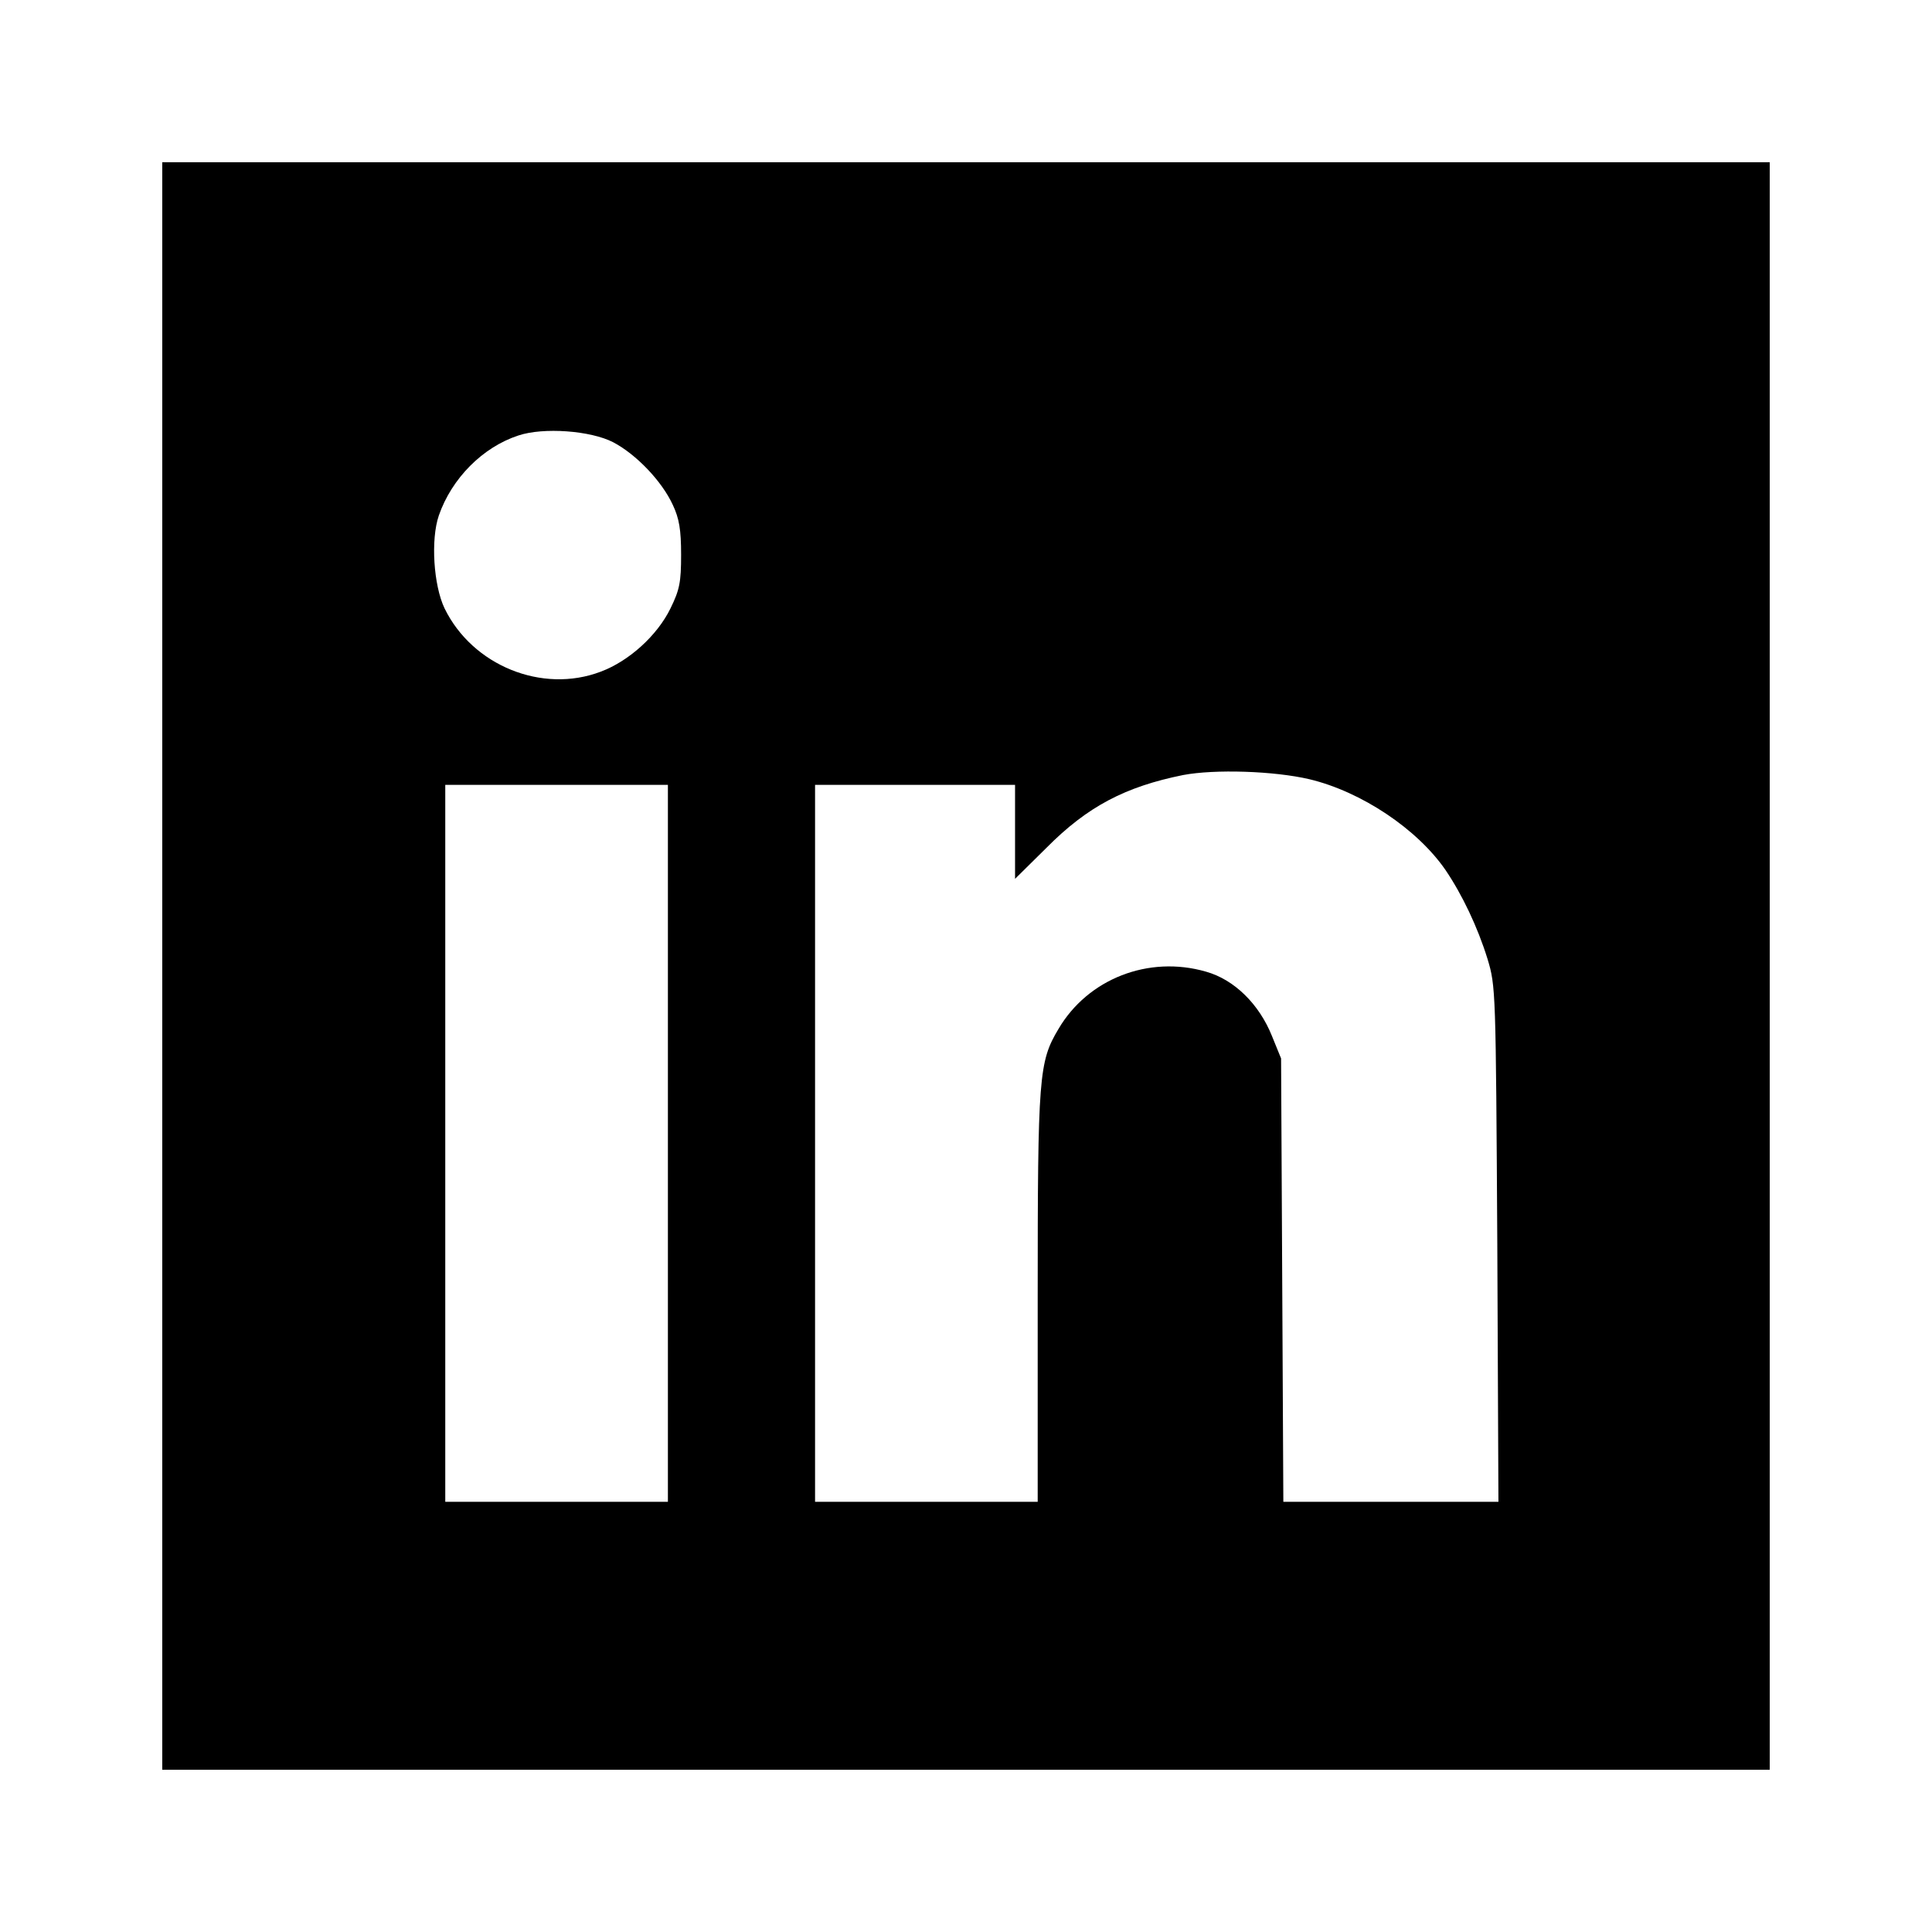 <?xml version="1.0" standalone="no"?>
<!DOCTYPE svg PUBLIC "-//W3C//DTD SVG 20010904//EN"
 "http://www.w3.org/TR/2001/REC-SVG-20010904/DTD/svg10.dtd">
<svg version="1.0" xmlns="http://www.w3.org/2000/svg"
 width="512pt" height="512pt" viewBox="0 0 512 512"
 preserveAspectRatio="xMidYMid meet">

<g transform="translate(0,512) scale(0.1,-0.1)"
fill="#000000" stroke="none">
<path d="M430 2560 l0 -2130 2130 0 2130 0 0 2130 0 2130 -2130 0 -2130 0 0
-2130z m1195 1388 c61 -32 129 -103 158 -166 17 -36 22 -66 22 -132 0 -73 -4
-93 -28 -142 -35 -72 -110 -140 -185 -168 -155 -59 -340 16 -414 168 -29 61
-37 182 -15 246 34 98 116 181 211 212 66 22 191 13 251 -18z m1845 -893 c138
-33 286 -132 361 -241 44 -65 85 -151 111 -235 22 -73 22 -81 26 -757 l3 -682
-285 0 -285 0 -3 588 -3 587 -24 59 c-34 85 -100 150 -175 171 -152 44 -313
-19 -391 -152 -52 -87 -55 -124 -55 -710 l0 -543 -295 0 -295 0 0 950 0 950
265 0 265 0 0 -124 0 -125 83 82 c109 110 209 162 362 193 84 16 241 11 335
-11z m-1700 -965 l0 -950 -295 0 -295 0 0 950 0 950 295 0 295 0 0 -950z"/>
</g>
</svg>
